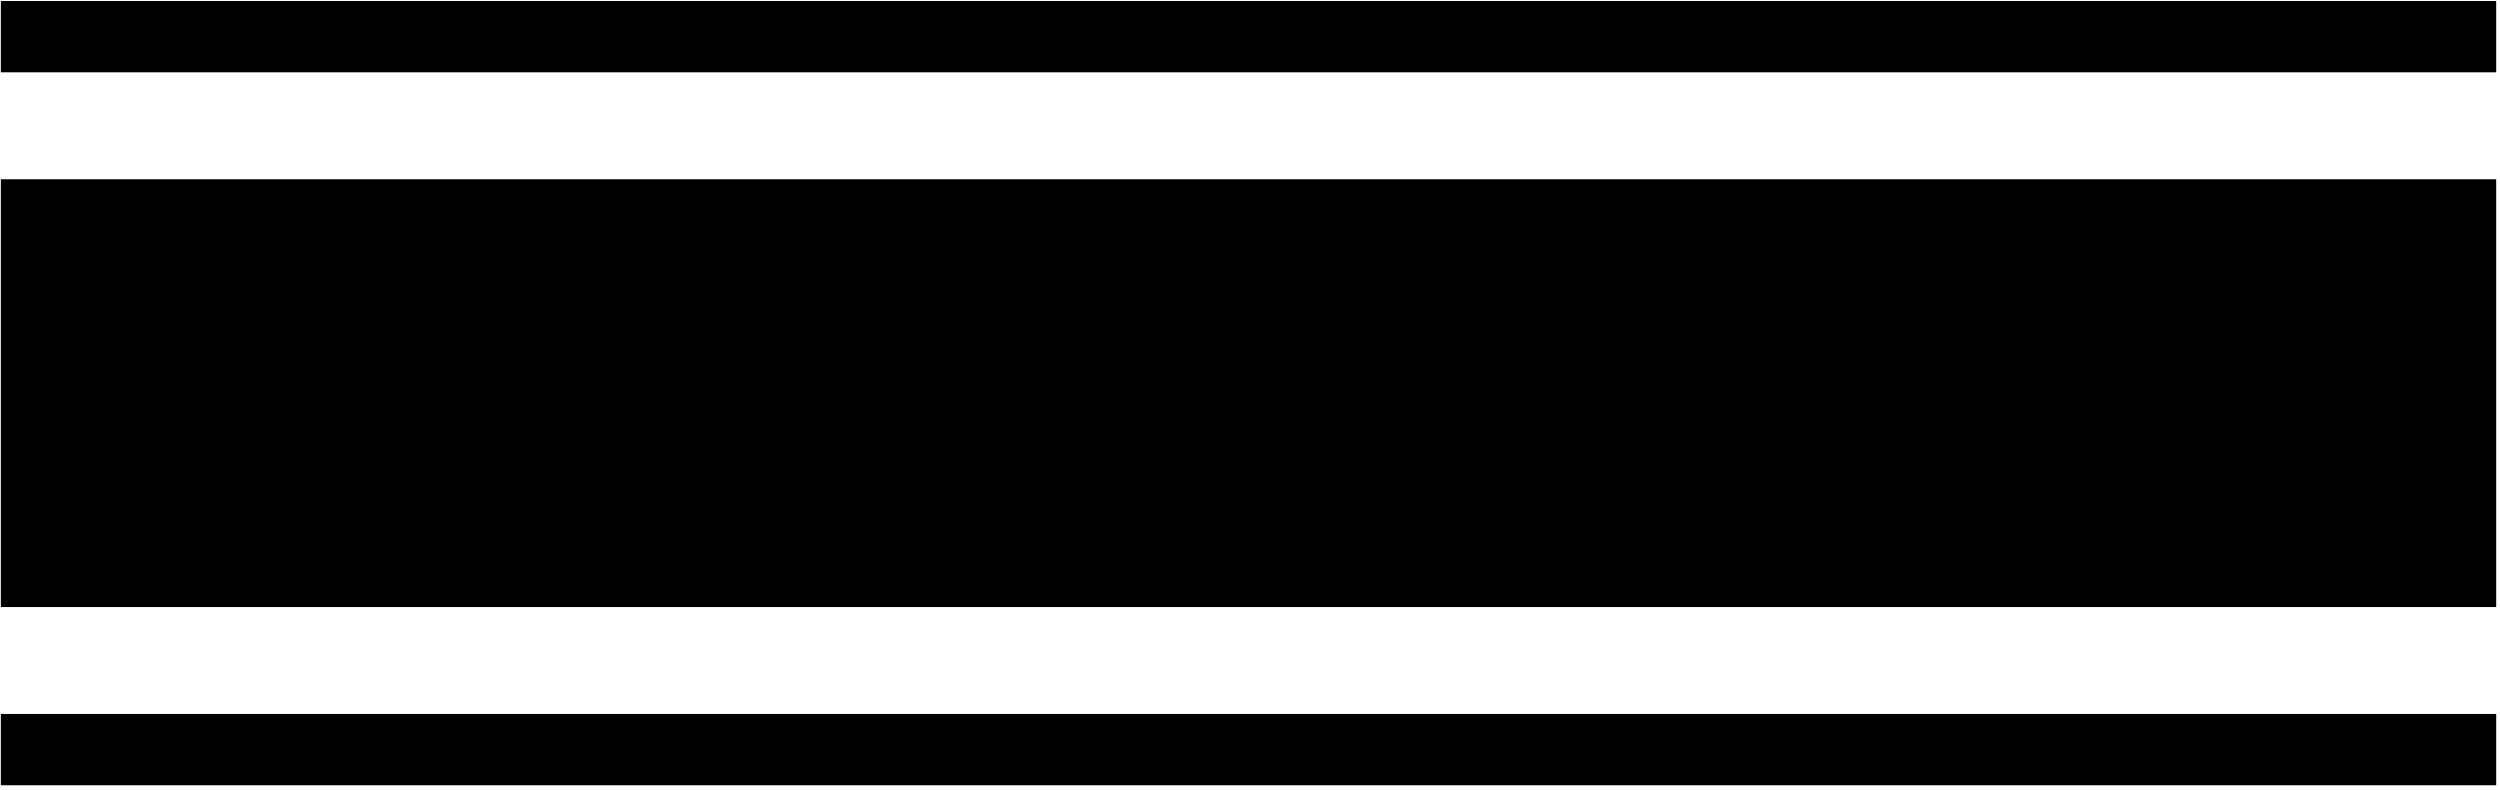 <?xml version="1.0" encoding="UTF-8"?>
<svg xmlns="http://www.w3.org/2000/svg" xmlns:xlink="http://www.w3.org/1999/xlink" width="462pt" height="146pt" viewBox="0 0 462 146" version="1.1">
<g id="surface1">
<path style=" stroke:none;fill-rule:nonzero;fill:rgb(0%,0%,0%);fill-opacity:1;" d="M 0.156 112.18 L 461.297 112.18 L 461.297 33.129 L 0.156 33.129 Z M 0.156 112.18 "/>
<path style=" stroke:none;fill-rule:nonzero;fill:rgb(0%,0%,0%);fill-opacity:1;" d="M 0.156 145.117 L 461.297 145.117 L 461.297 131.941 L 0.156 131.941 Z M 0.156 145.117 "/>
<path style=" stroke:none;fill-rule:nonzero;fill:rgb(0%,0%,0%);fill-opacity:1;" d="M 0.156 13.363 L 461.297 13.363 L 461.297 0.188 L 0.156 0.188 Z M 0.156 13.363 "/>
</g>
</svg>
